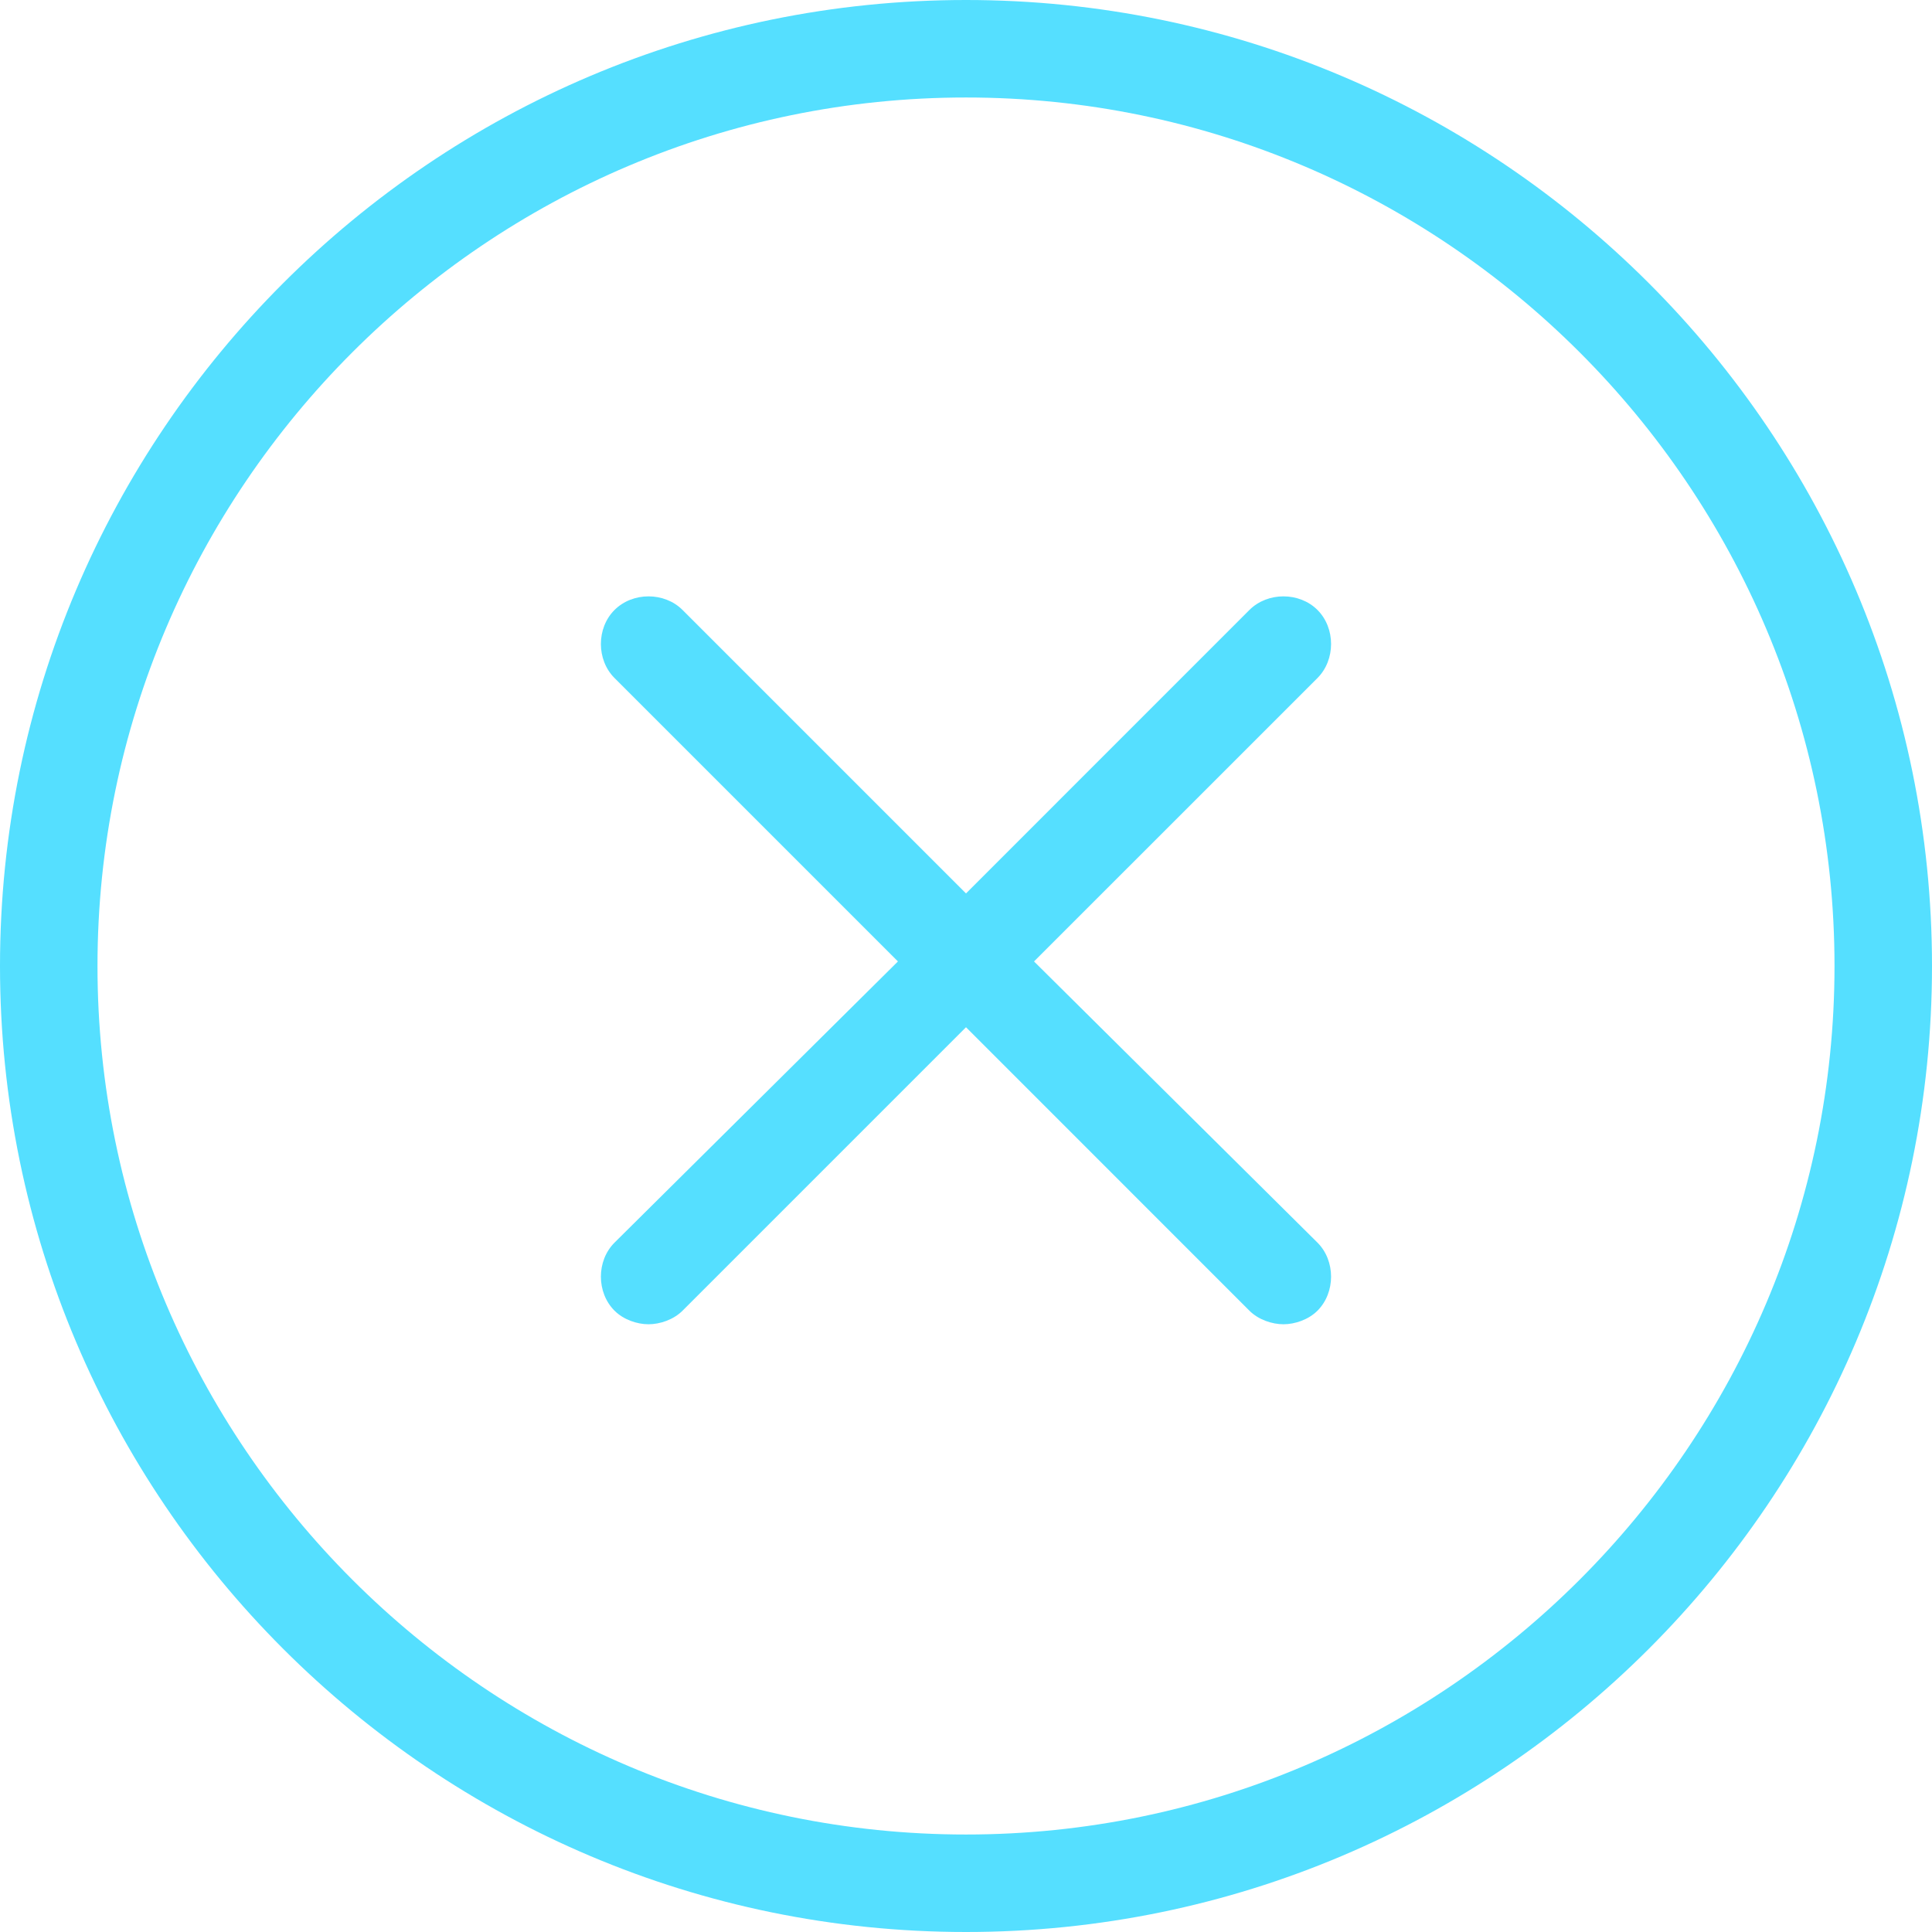 <svg width="39" height="39" viewBox="0 0 39 39" fill="none" xmlns="http://www.w3.org/2000/svg">
<path d="M19.5 0C8.743 0 0 8.743 0 19.5C0 30.257 8.743 39 19.5 39C30.257 39 39 30.257 39 19.5C39 8.743 30.257 0 19.5 0ZM19.5 37.032C9.842 37.032 1.968 29.159 1.968 19.5C1.968 9.842 9.842 1.968 19.5 1.968C29.159 1.968 37.032 9.842 37.032 19.5C37.032 29.159 29.159 37.032 19.5 37.032Z" fill="#55DFFF"/>
<path d="M20.873 19.408L26.595 13.687C26.961 13.32 26.961 12.679 26.595 12.313C26.229 11.947 25.588 11.947 25.221 12.313L19.5 18.035L13.778 12.313C13.412 11.947 12.771 11.947 12.405 12.313C12.038 12.679 12.038 13.32 12.405 13.687L18.126 19.408L12.405 25.084C12.038 25.451 12.038 26.091 12.405 26.458C12.588 26.641 12.862 26.732 13.091 26.732C13.32 26.732 13.595 26.641 13.778 26.458L19.5 20.736L25.221 26.458C25.404 26.641 25.679 26.732 25.908 26.732C26.137 26.732 26.412 26.641 26.595 26.458C26.961 26.091 26.961 25.451 26.595 25.084L20.873 19.408Z" fill="#55DFFF"/>
</svg>
